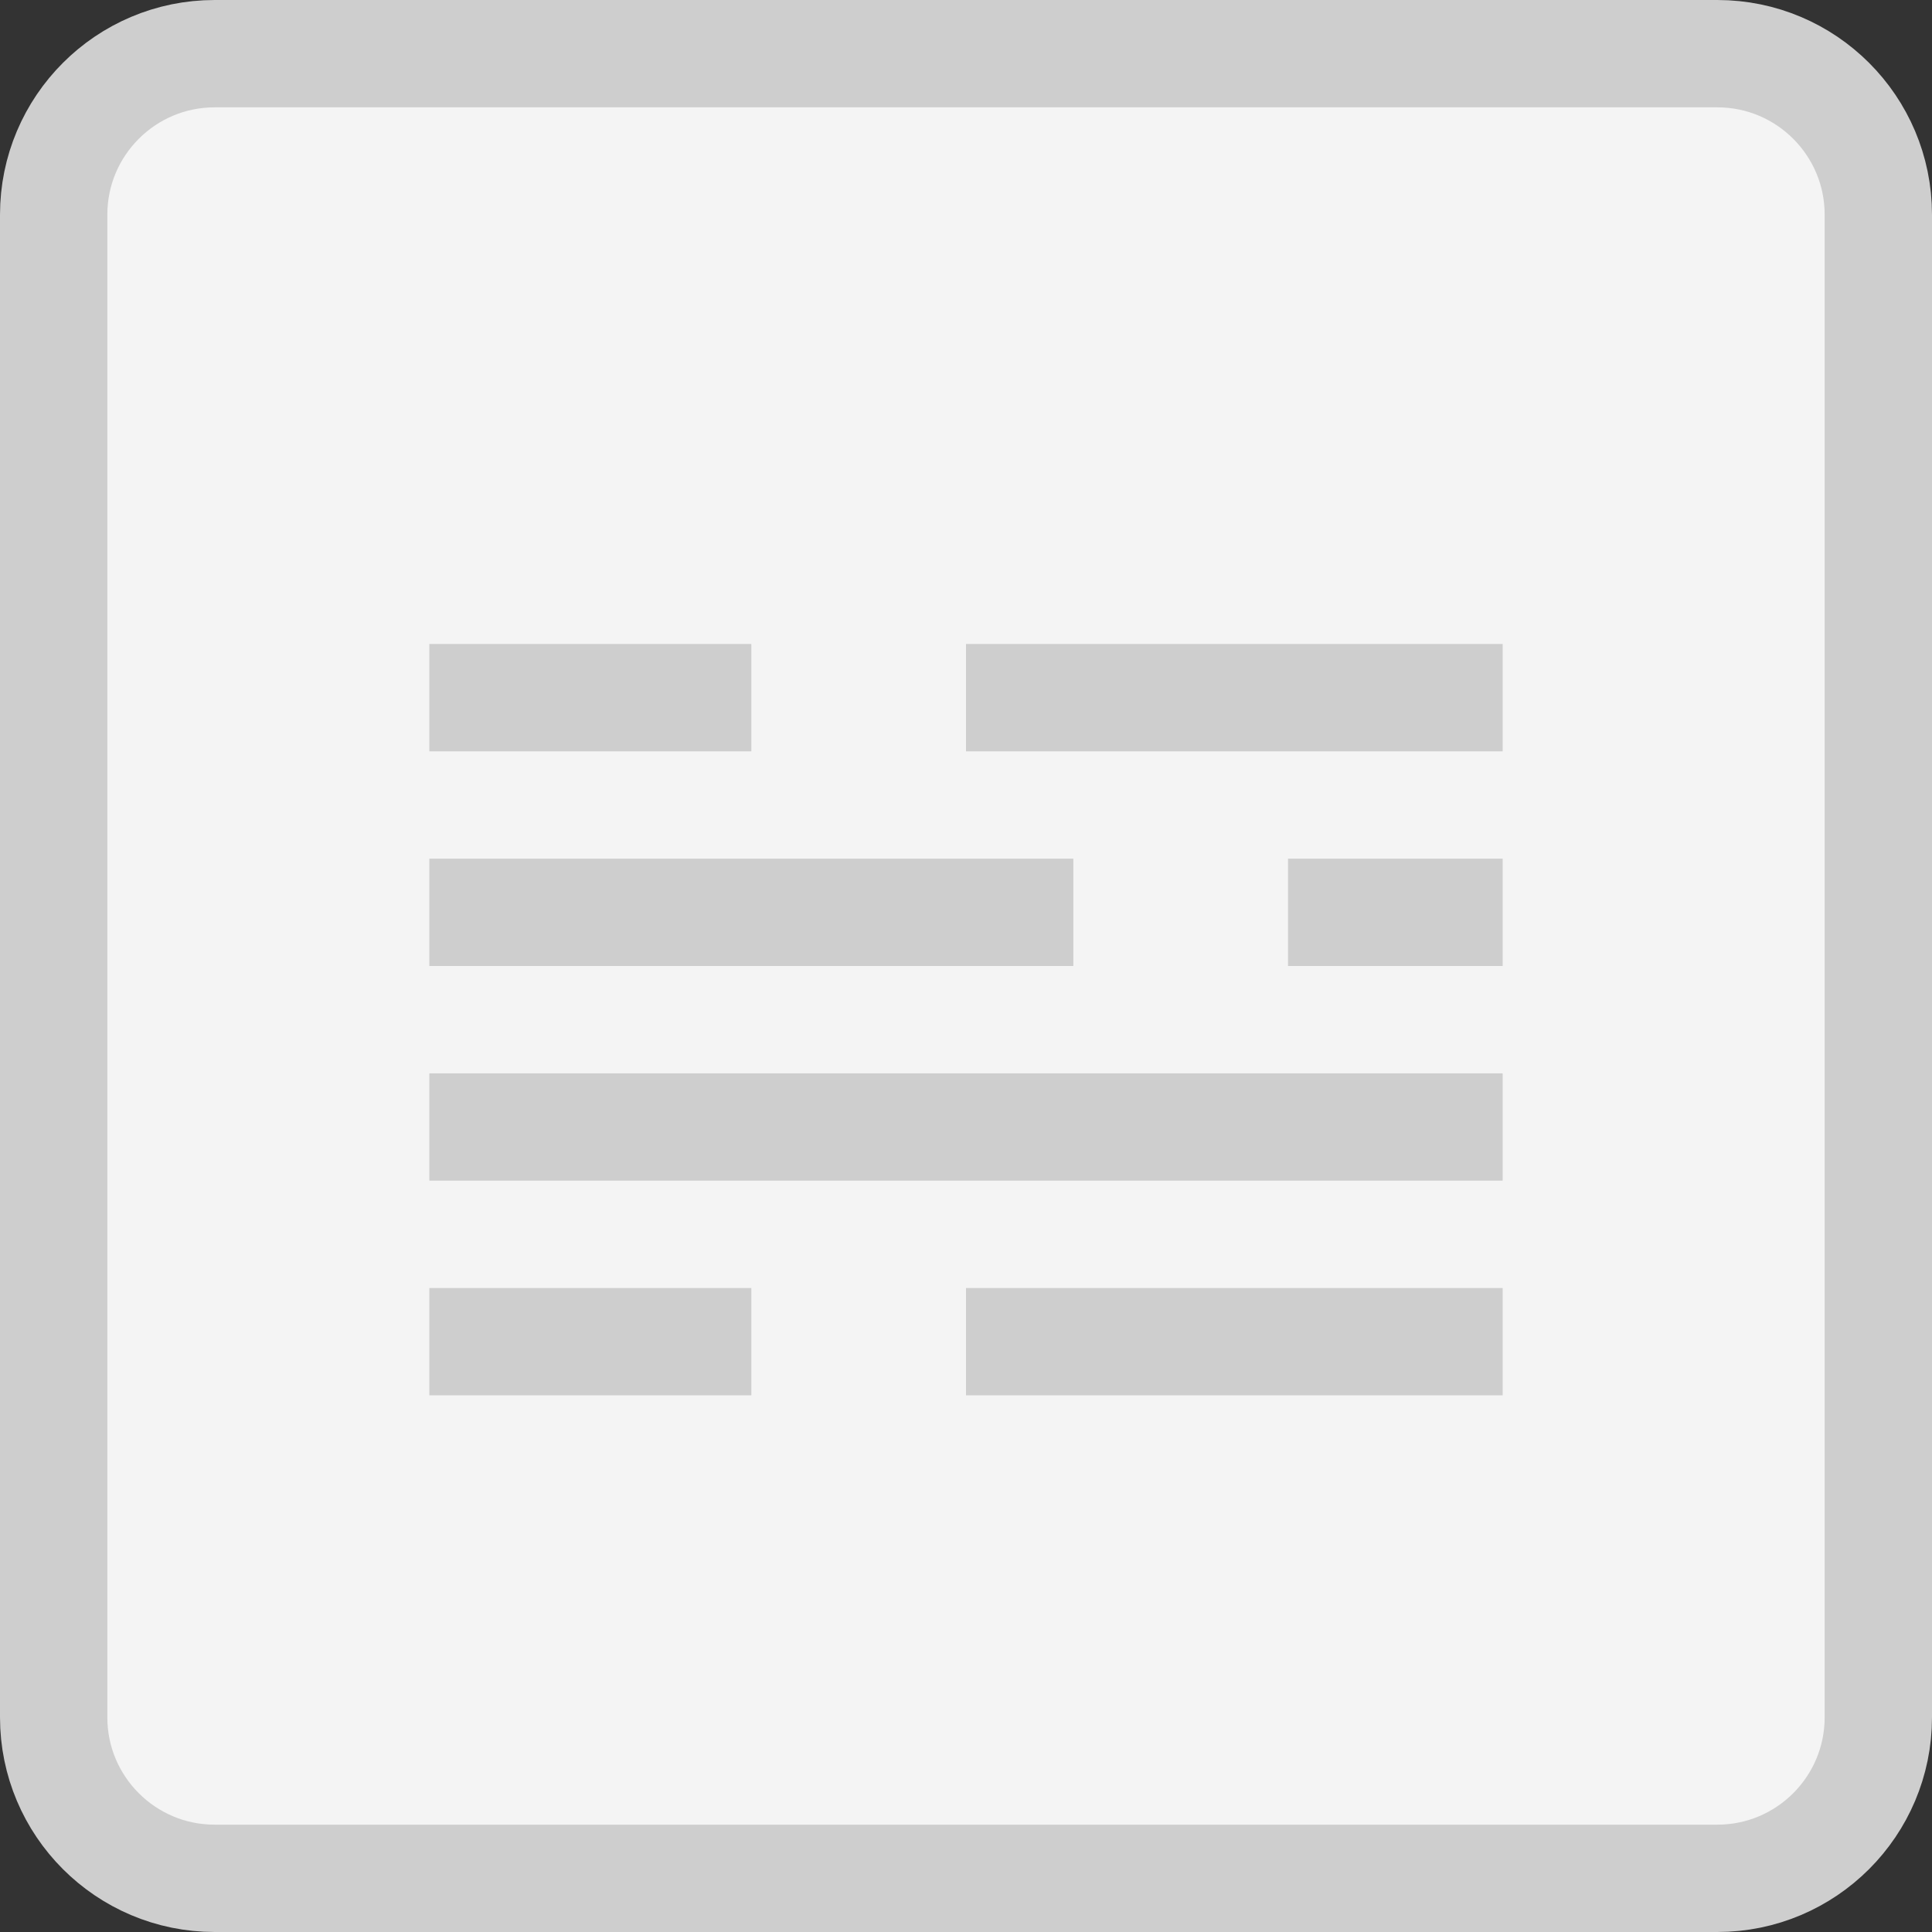 <svg viewBox="0 0 18 18" fill="none" xmlns="http://www.w3.org/2000/svg">
<rect x="0" y="0" width="18" height="18" fill="#333333" stroke="none"/>
<path d="M0.5 2C0.5 1.172 1.172 0.5 2 0.5H16C16.828 0.5 17.5 1.172 17.5 2V16C17.5 16.828 16.828 17.5 16 17.5H2C1.172 17.5 0.5 16.828 0.5 16V2Z" fill="#F4F4F4" stroke="#CECECE"/>
<rect x="4" y="8" width="6" height="1" fill="#CECECE"/>
<rect x="4" y="10" width="10" height="1" fill="#CECECE"/>
<rect x="4" y="12" width="3" height="1" fill="#CECECE"/>
<rect x="9" y="12" width="5" height="1" fill="#CECECE"/>
<rect x="12" y="8" width="2" height="1" fill="#CECECE"/>
<rect x="4" y="6" width="3" height="1" fill="#CECECE"/>
<rect x="9" y="6" width="5" height="1" fill="#CECECE"/>
</svg>
